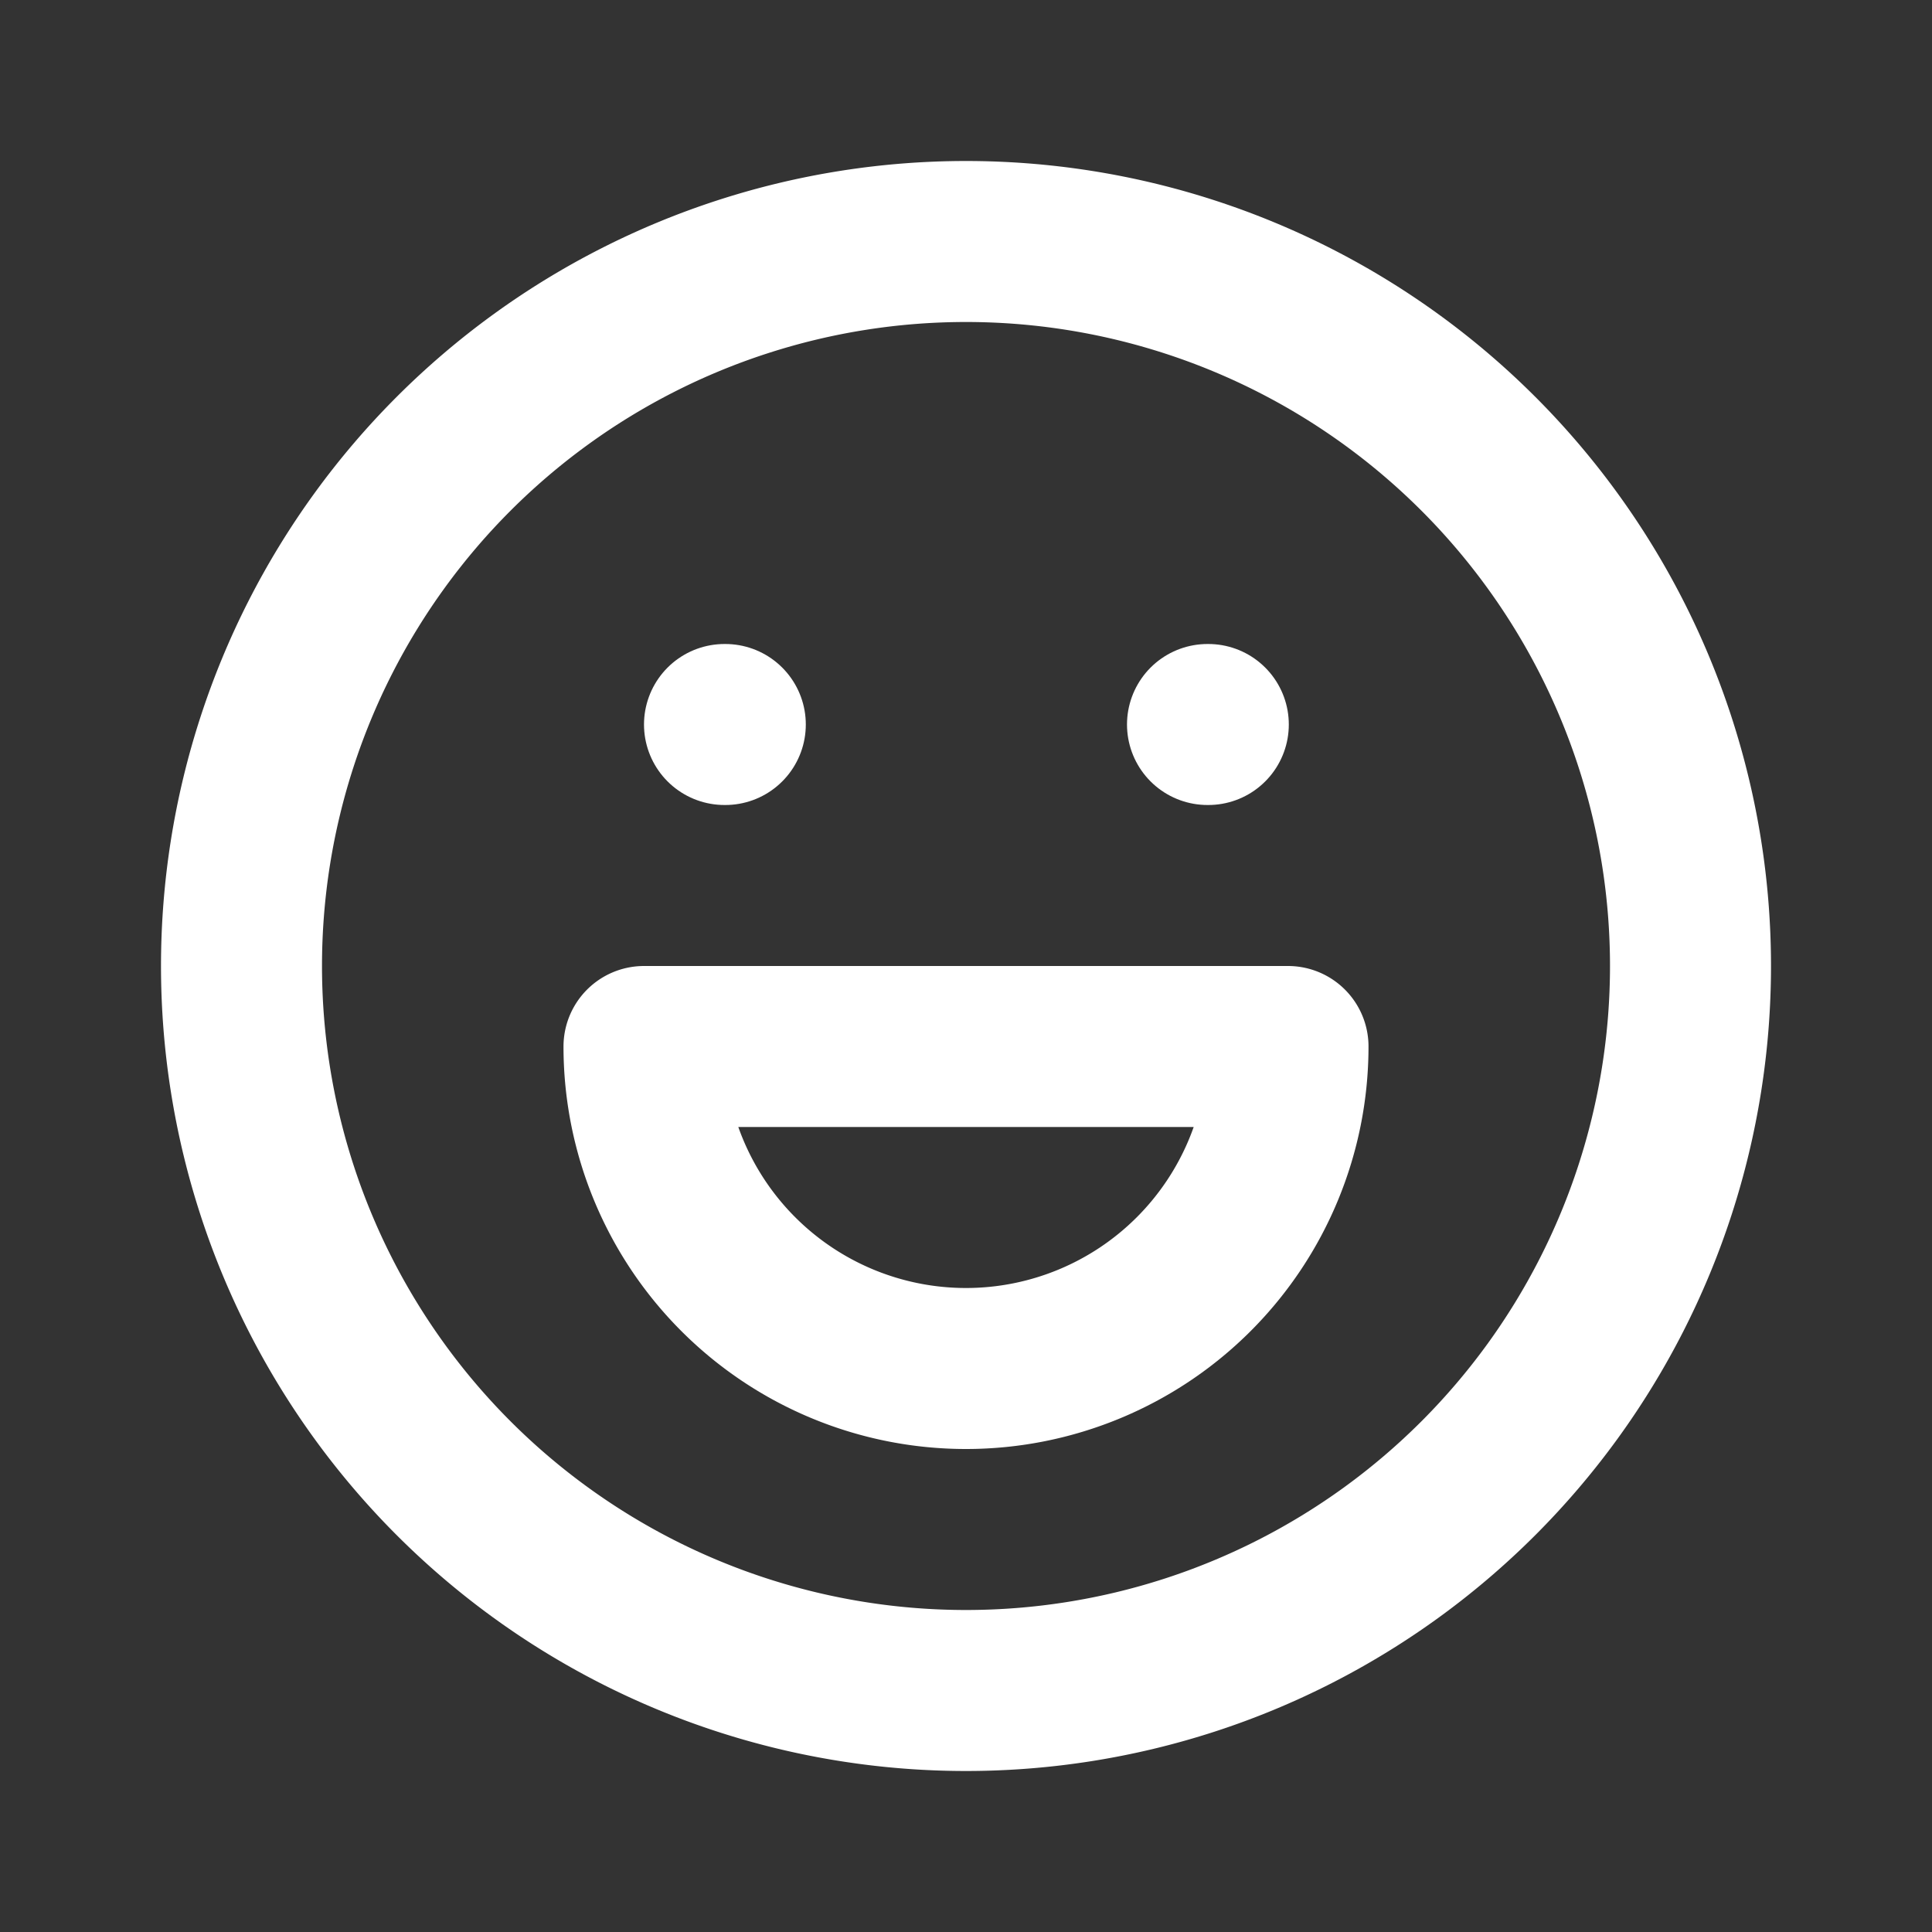<svg xmlns="http://www.w3.org/2000/svg" class="icon icon-tabler icon-tabler-mood-happy" width="24" height="24"
     viewBox="0 0 24 24" stroke-width="2" stroke="white" fill="none" stroke-linecap="round"
     stroke-linejoin="round">
    <rect x="0" y="0" width="24" height="24" fill="#333333" stroke="none"/>
    <path stroke="none" d="M0 0h24v24H0z" fill="none"/>
    <path d="M12 12m-9 0a9 9 0 1 0 18 0a9 9 0 1 0 -18 0"/>
    <path d="M9 9l.01 0"/>
    <path d="M15 9l.01 0"/>
    <path d="M8 13a4 4 0 1 0 8 0h-8"/>
</svg>